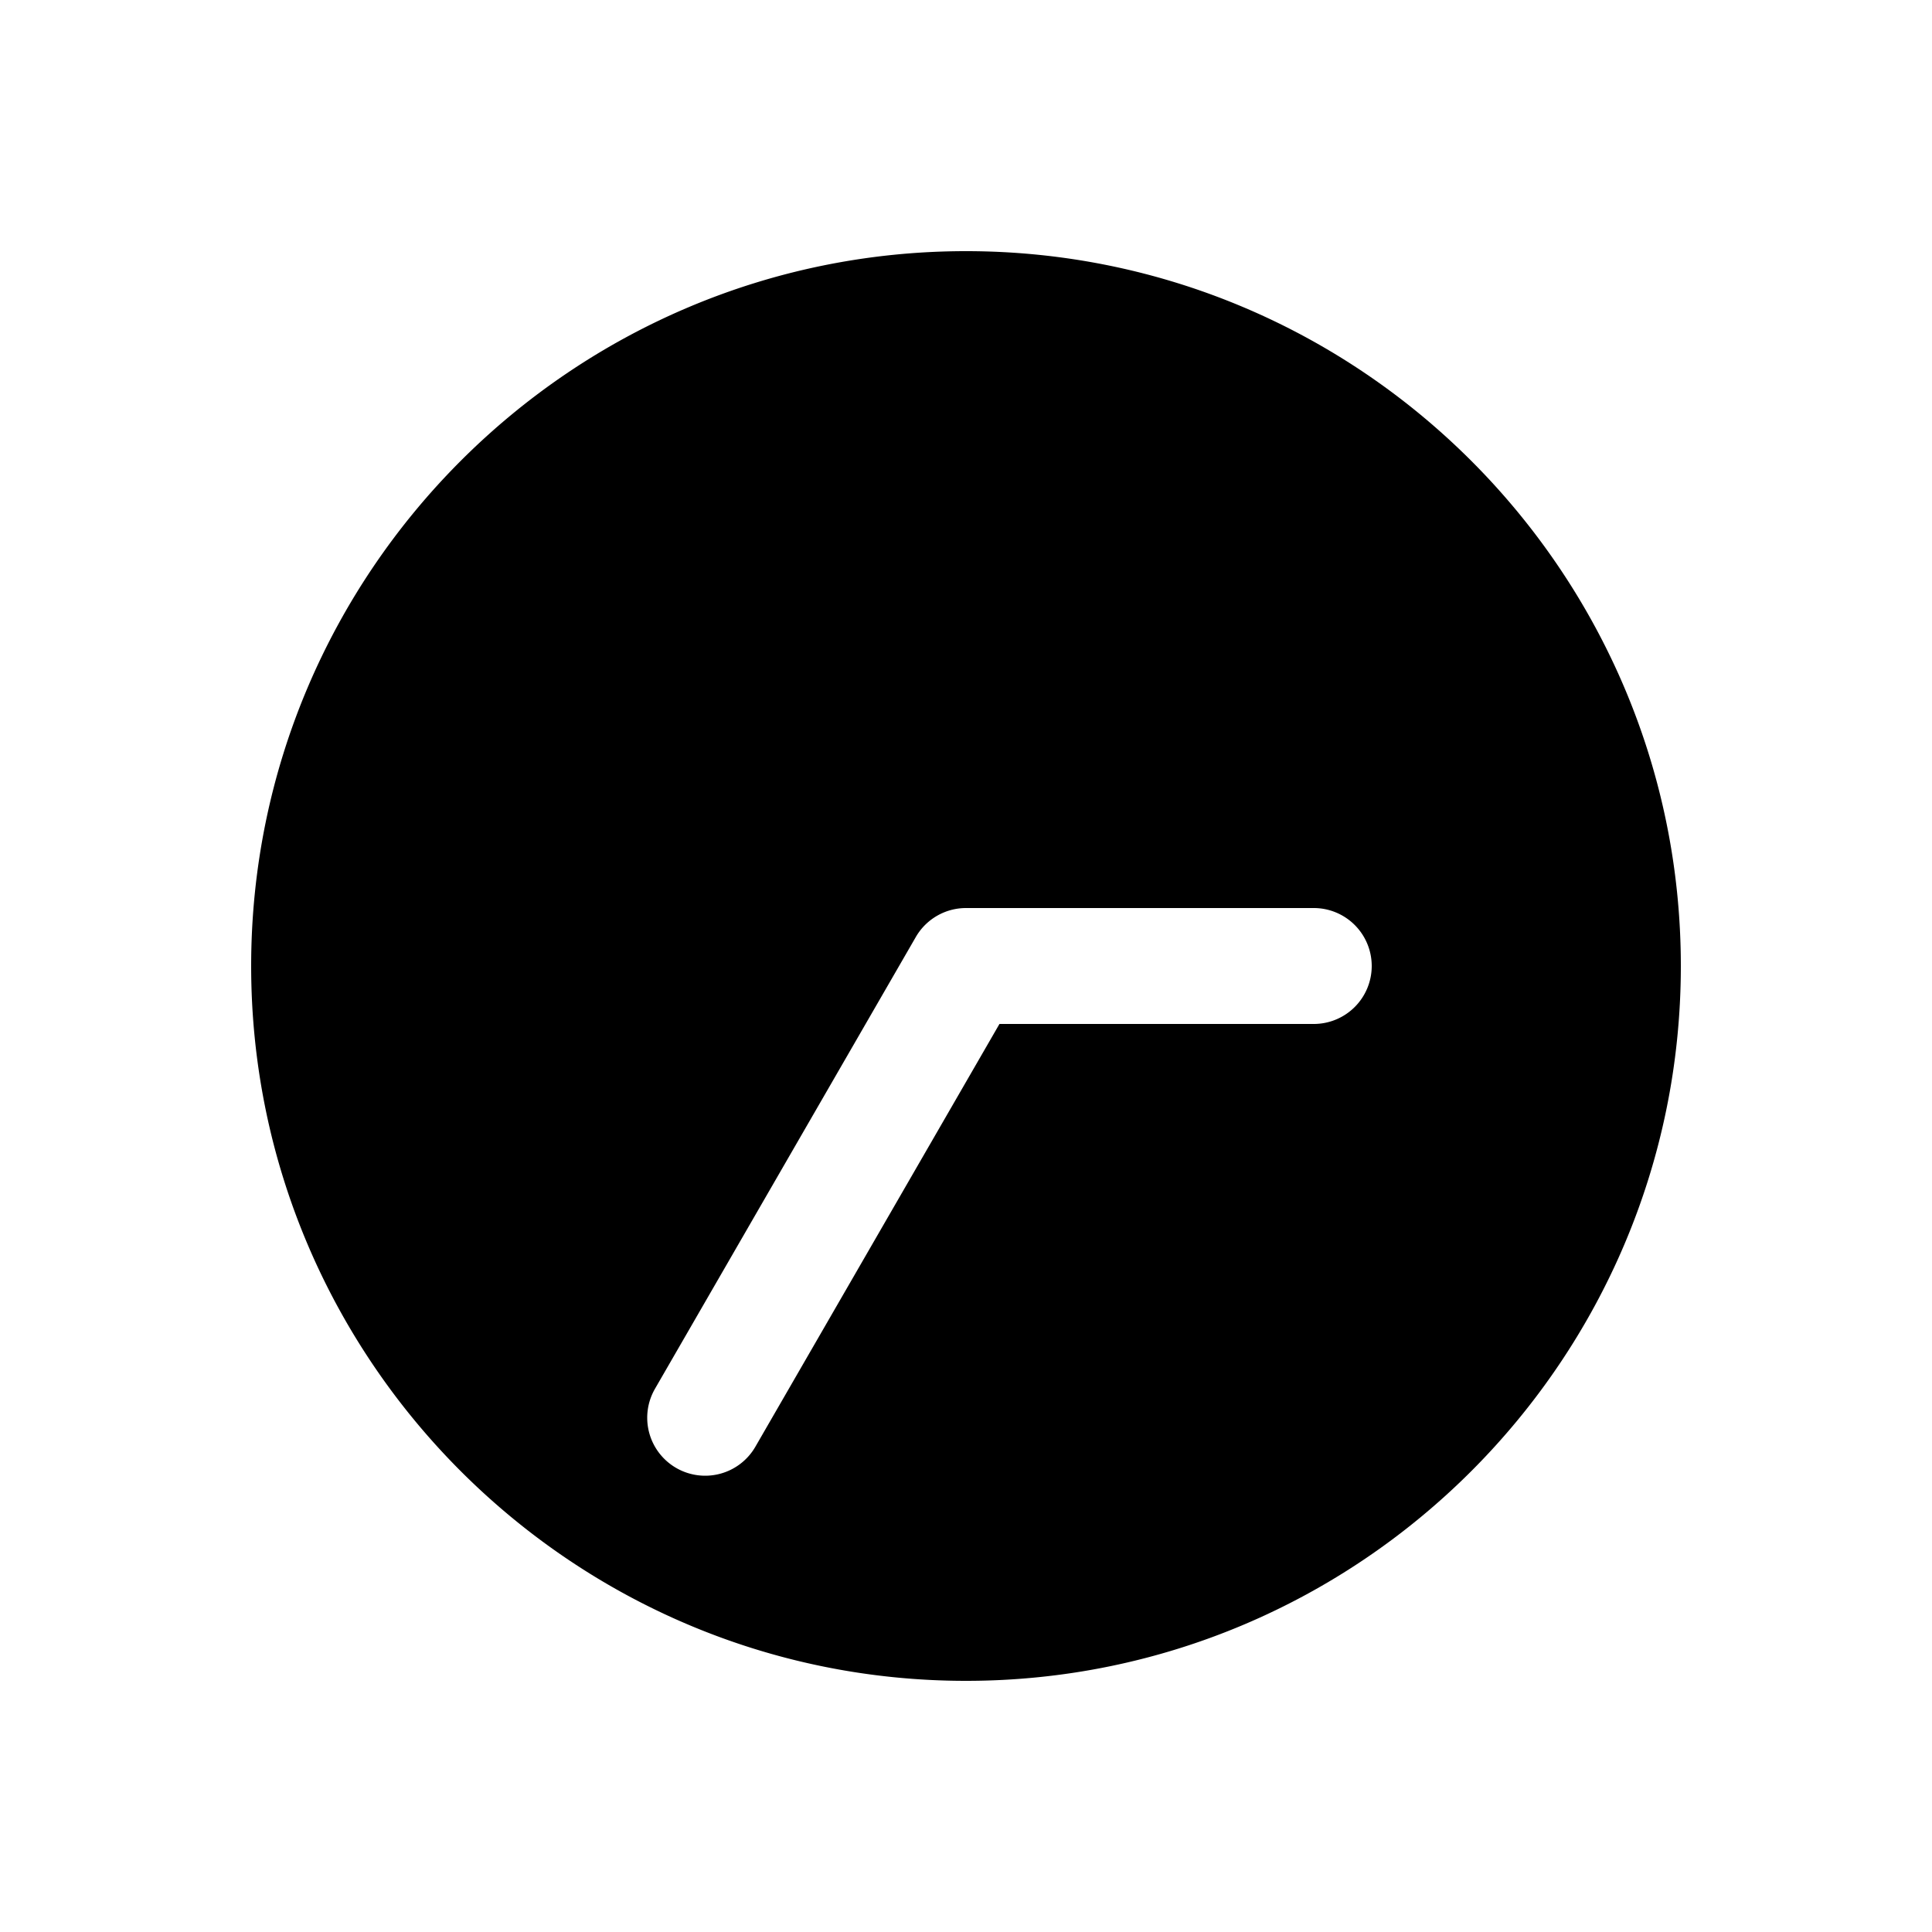 <svg xmlns="http://www.w3.org/2000/svg" width="1000" height="1000"><path d="M500 130c-203.99 0-370 166.01-370 370s166.01 370 370 370 370-166.01 370-370-166.01-370-370-370zm0 340h180a30 30 0 0 1 30 30 30 30 0 0 1-30 30H517.32L390.98 748.826A30 30 0 0 1 350 759.81a30 30 0 0 1-14.744-29.897 30 30 0 0 1 3.764-11.086L474.02 485A30.003 30.003 0 0 1 500 470z" style="-inkscape-stroke:none"/></svg>